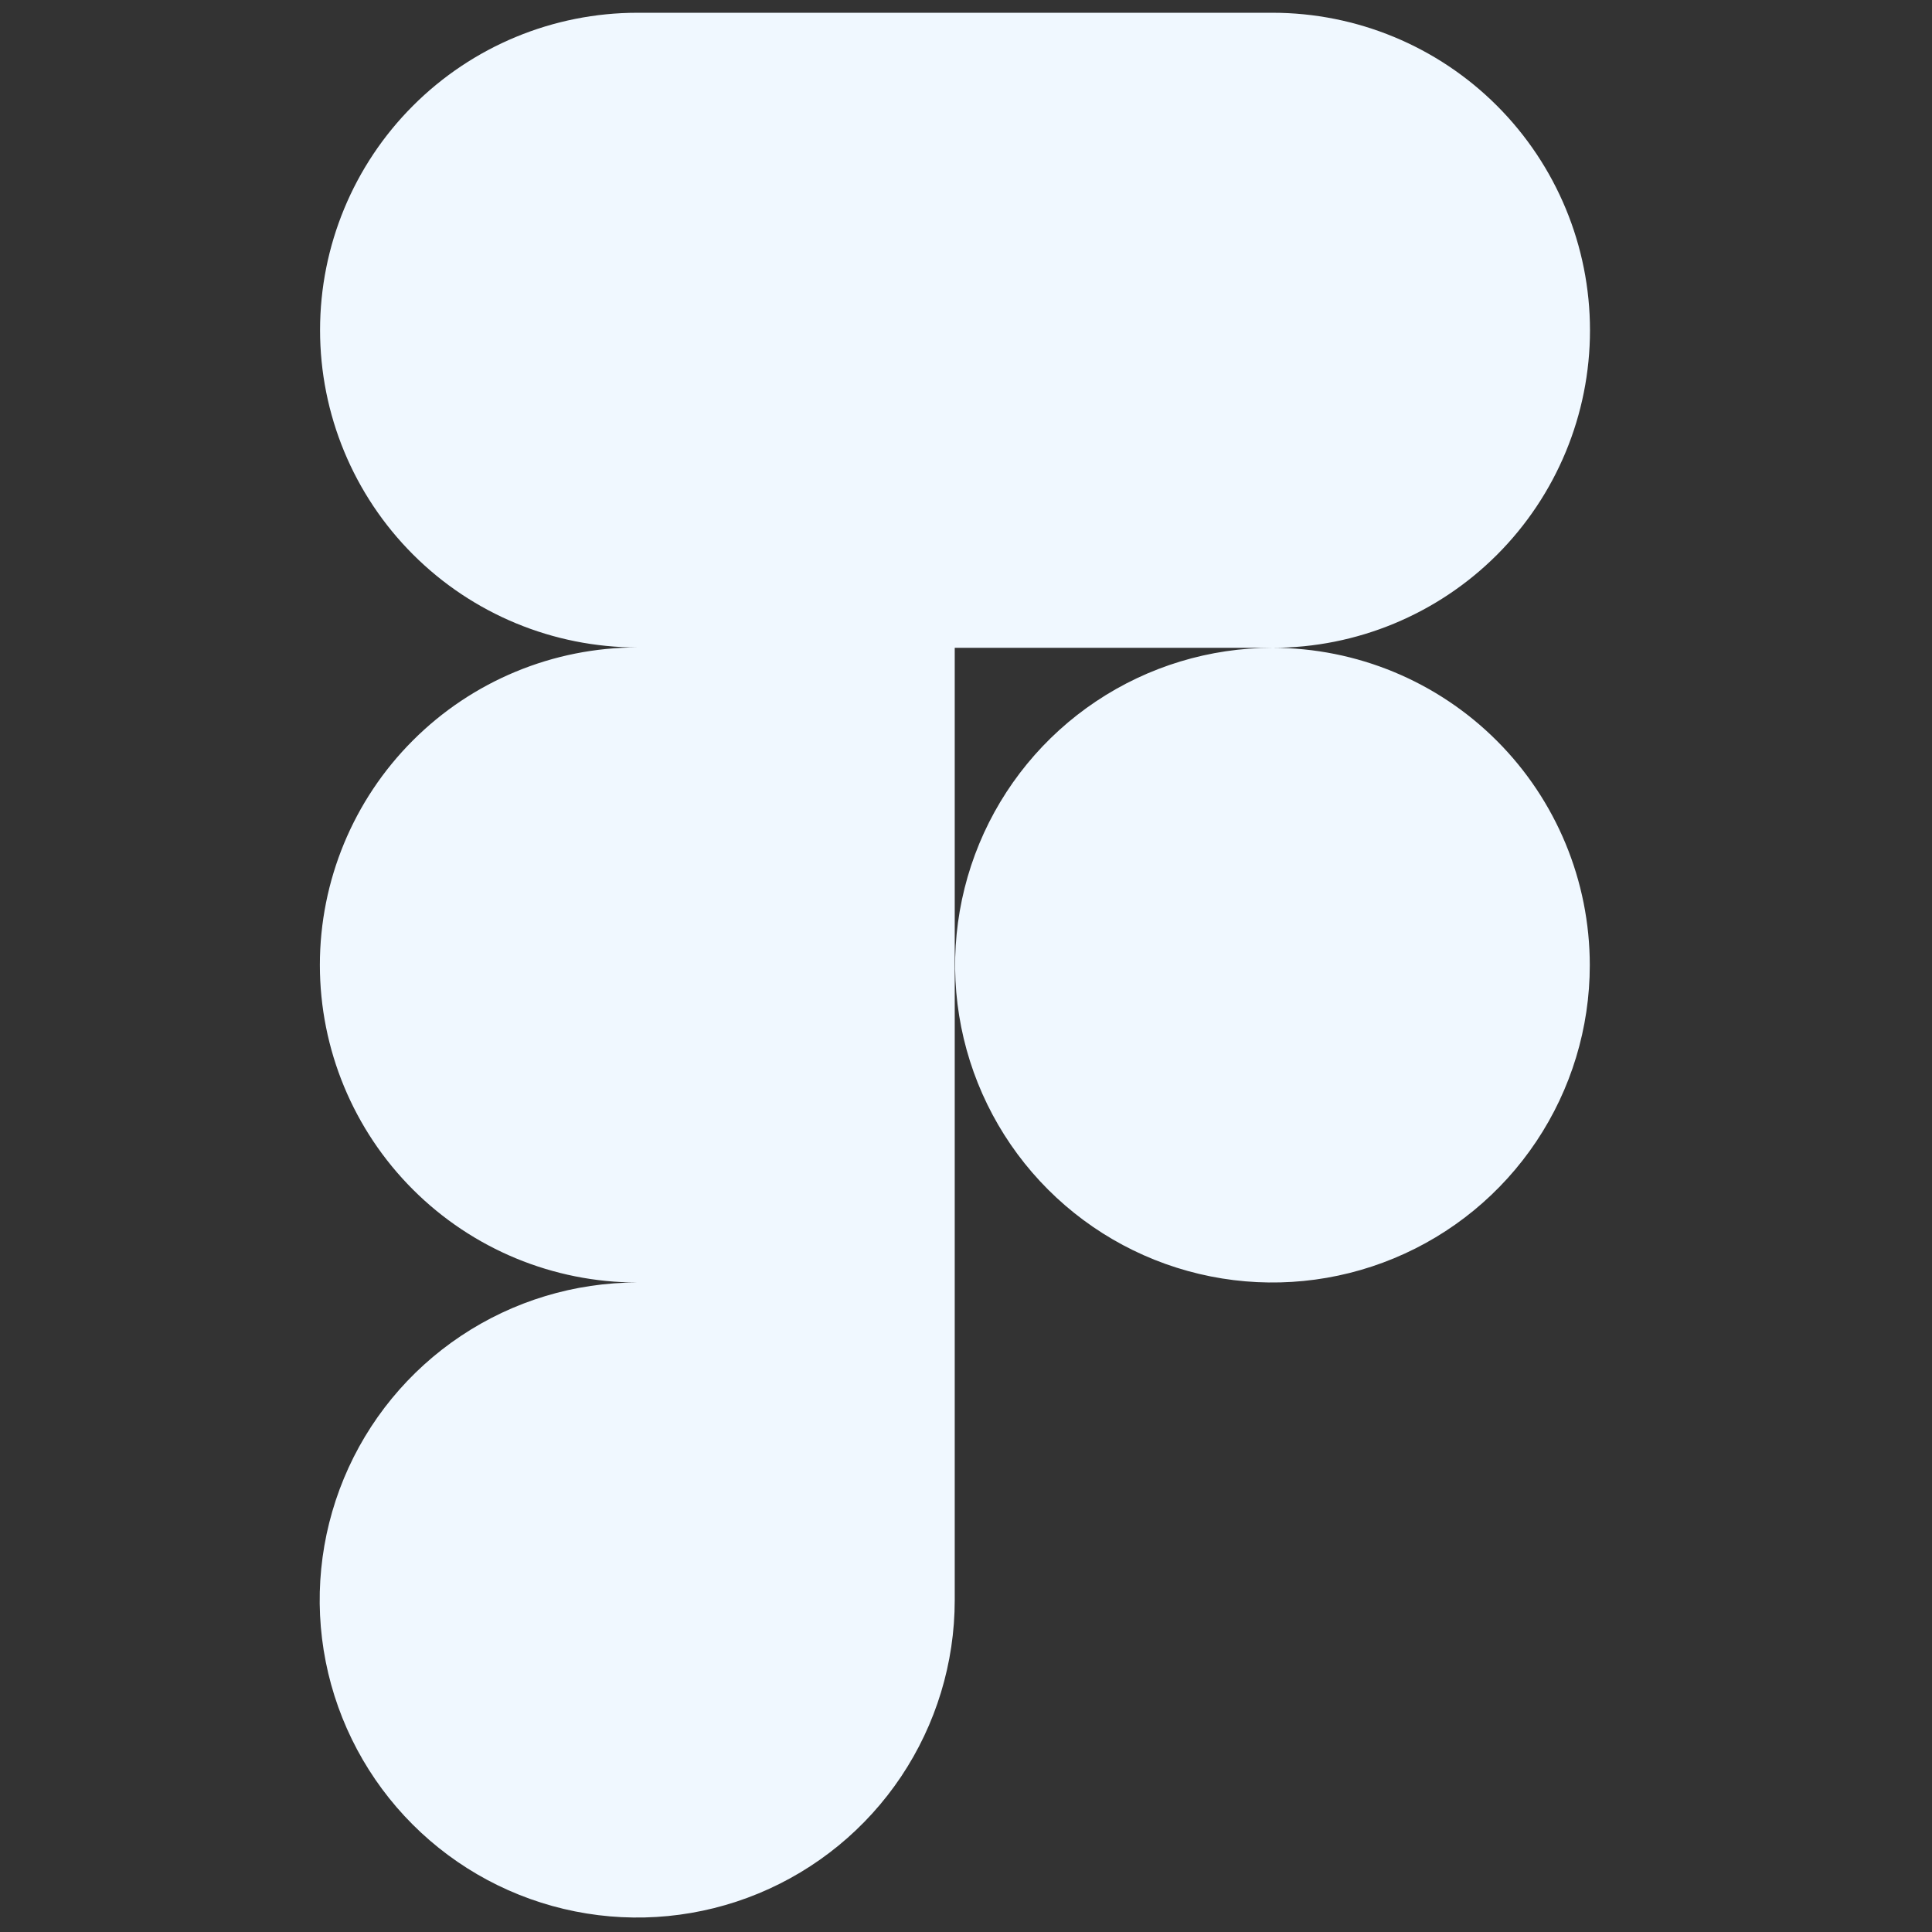 <svg width="71" height="71" viewBox="0 0 71 71" fill="none" xmlns="http://www.w3.org/2000/svg">
<rect x="0" y="0" width="71" height="71" fill="#333333" stroke="none"/>
<g clip-path="url(#clip0_1_2201)">
<path d="M46.762 23.807C49.856 23.807 52.825 22.577 55.013 20.389C57.201 18.201 58.431 15.232 58.431 12.138C58.431 9.043 57.201 6.075 55.013 3.886C52.825 1.698 49.856 0.469 46.762 0.469L23.424 0.469C20.331 0.469 17.364 1.697 15.178 3.885C12.99 6.072 11.762 9.038 11.762 12.131C11.762 15.224 12.99 18.19 15.178 20.377C17.364 22.564 20.331 23.793 23.424 23.793C20.329 23.793 17.361 25.022 15.173 27.211C12.984 29.399 11.755 32.367 11.755 35.462C11.755 38.557 12.984 41.525 15.173 43.713C17.361 45.901 20.329 47.131 23.424 47.131C21.116 47.13 18.86 47.813 16.94 49.094C15.02 50.375 13.523 52.196 12.639 54.328C11.755 56.46 11.522 58.806 11.971 61.07C12.42 63.333 13.53 65.413 15.161 67.046C16.792 68.679 18.87 69.792 21.134 70.243C23.397 70.695 25.744 70.465 27.876 69.583C30.009 68.701 31.832 67.207 33.116 65.288C34.399 63.37 35.085 61.114 35.086 58.807V23.807H46.762ZM46.762 23.807C44.455 23.807 42.2 24.491 40.283 25.772C38.365 27.053 36.87 28.875 35.987 31.006C35.105 33.137 34.874 35.482 35.324 37.744C35.774 40.006 36.884 42.084 38.515 43.715C40.146 45.346 42.224 46.457 44.487 46.907C46.749 47.357 49.094 47.126 51.225 46.243C53.356 45.361 55.177 43.866 56.458 41.948C57.74 40.03 58.424 37.775 58.424 35.469C58.423 32.376 57.195 29.41 55.008 27.223C52.821 25.036 49.855 23.807 46.762 23.807Z" fill="#F0F8FF"/>
</g>
<defs>
<clipPath id="clip0_1_2201">
<rect width="70" height="70" fill="white" transform="translate(0.141 0.469)"/>
</clipPath>
</defs>
</svg>
